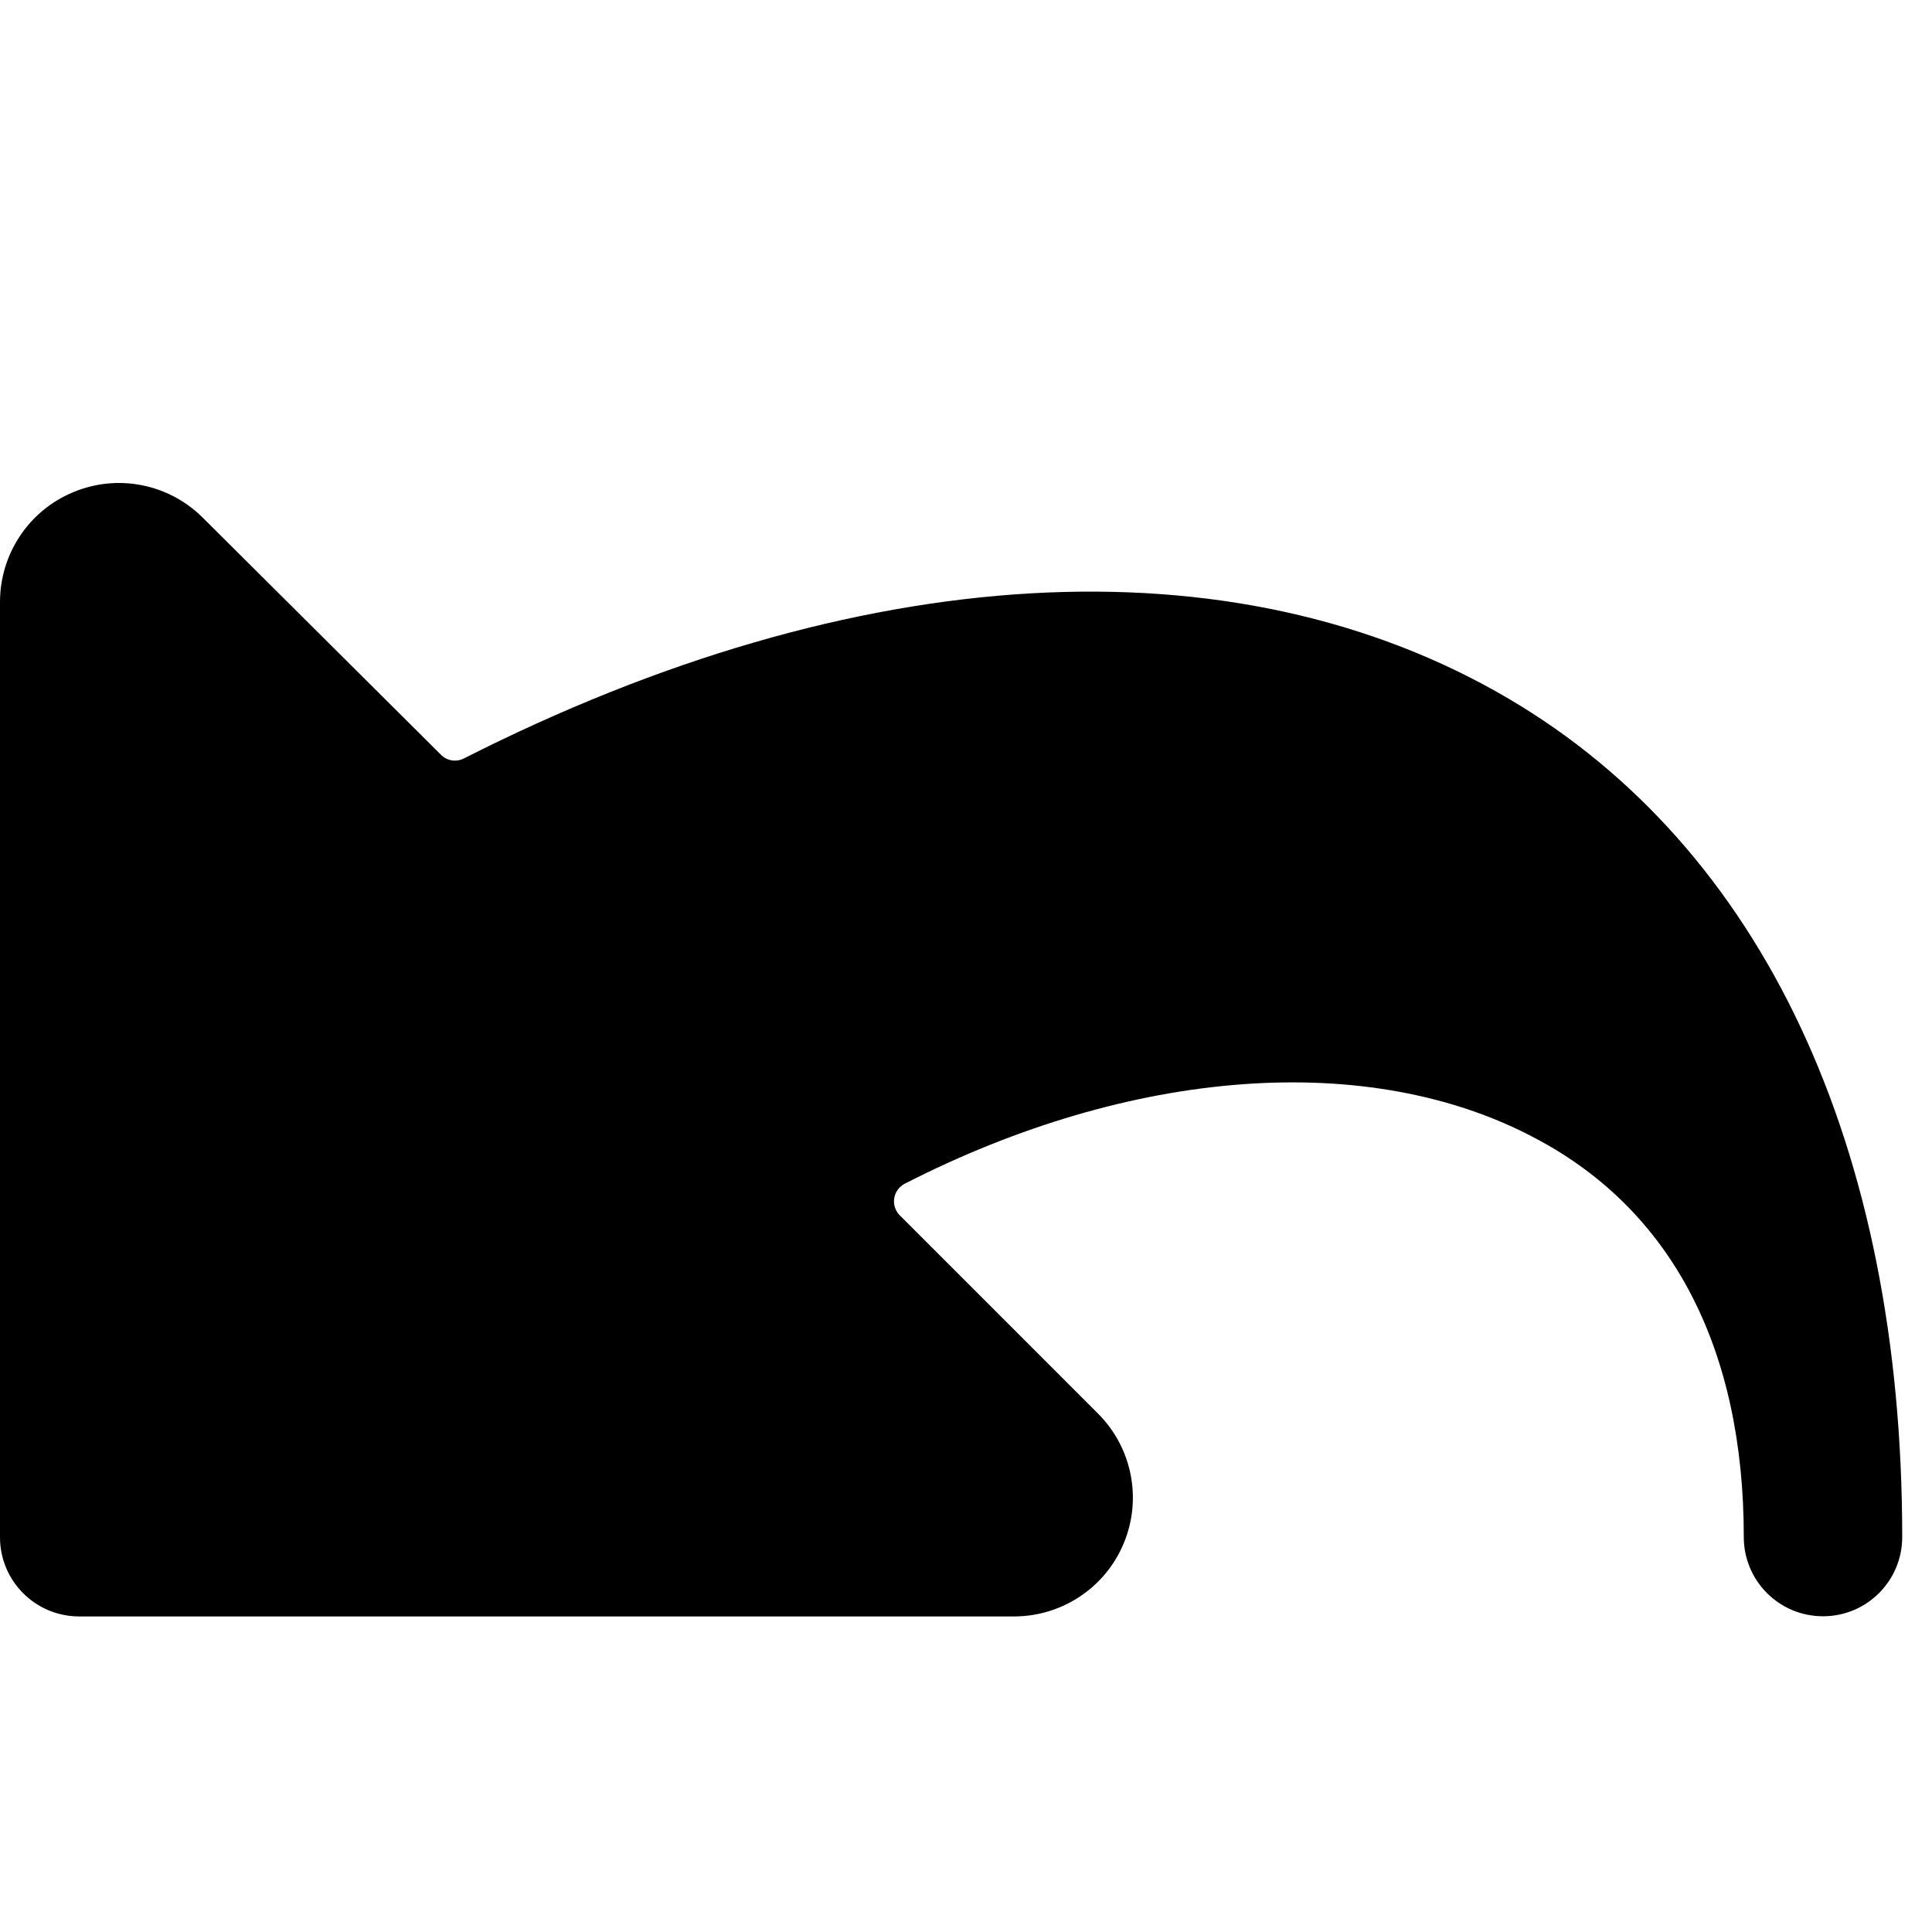 <svg viewBox="0 0 12 12" version="1.1" xmlns="http://www.w3.org/2000/svg" xmlns:xlink="http://www.w3.org/1999/xlink">
    <path d="M9.371,4.34 C7.665,3.336 5.319,3.475 2.881,4.711 C2.834,4.735 2.776,4.726 2.739,4.688 L1.259,3.215 C1.047,3.004 0.73,2.942 0.455,3.057 C0.179,3.171 -0,3.441 0,3.739 L0,9.548 C0,9.82 0.22,10.04 0.492,10.04 L6.298,10.04 C6.596,10.04 6.866,9.861 6.98,9.585 C7.095,9.309 7.031,8.991 6.82,8.78 L5.589,7.549 C5.561,7.521 5.548,7.482 5.554,7.443 C5.56,7.404 5.585,7.37 5.62,7.352 C7.021,6.635 8.503,6.515 9.544,7.074 C10.388,7.523 10.831,8.379 10.831,9.547 C10.831,9.819 11.051,10.039 11.323,10.039 C11.595,10.039 11.815,9.819 11.815,9.547 C11.815,7.118 10.947,5.268 9.371,4.34 Z" fill-rule="nonzero"></path>
</svg>
